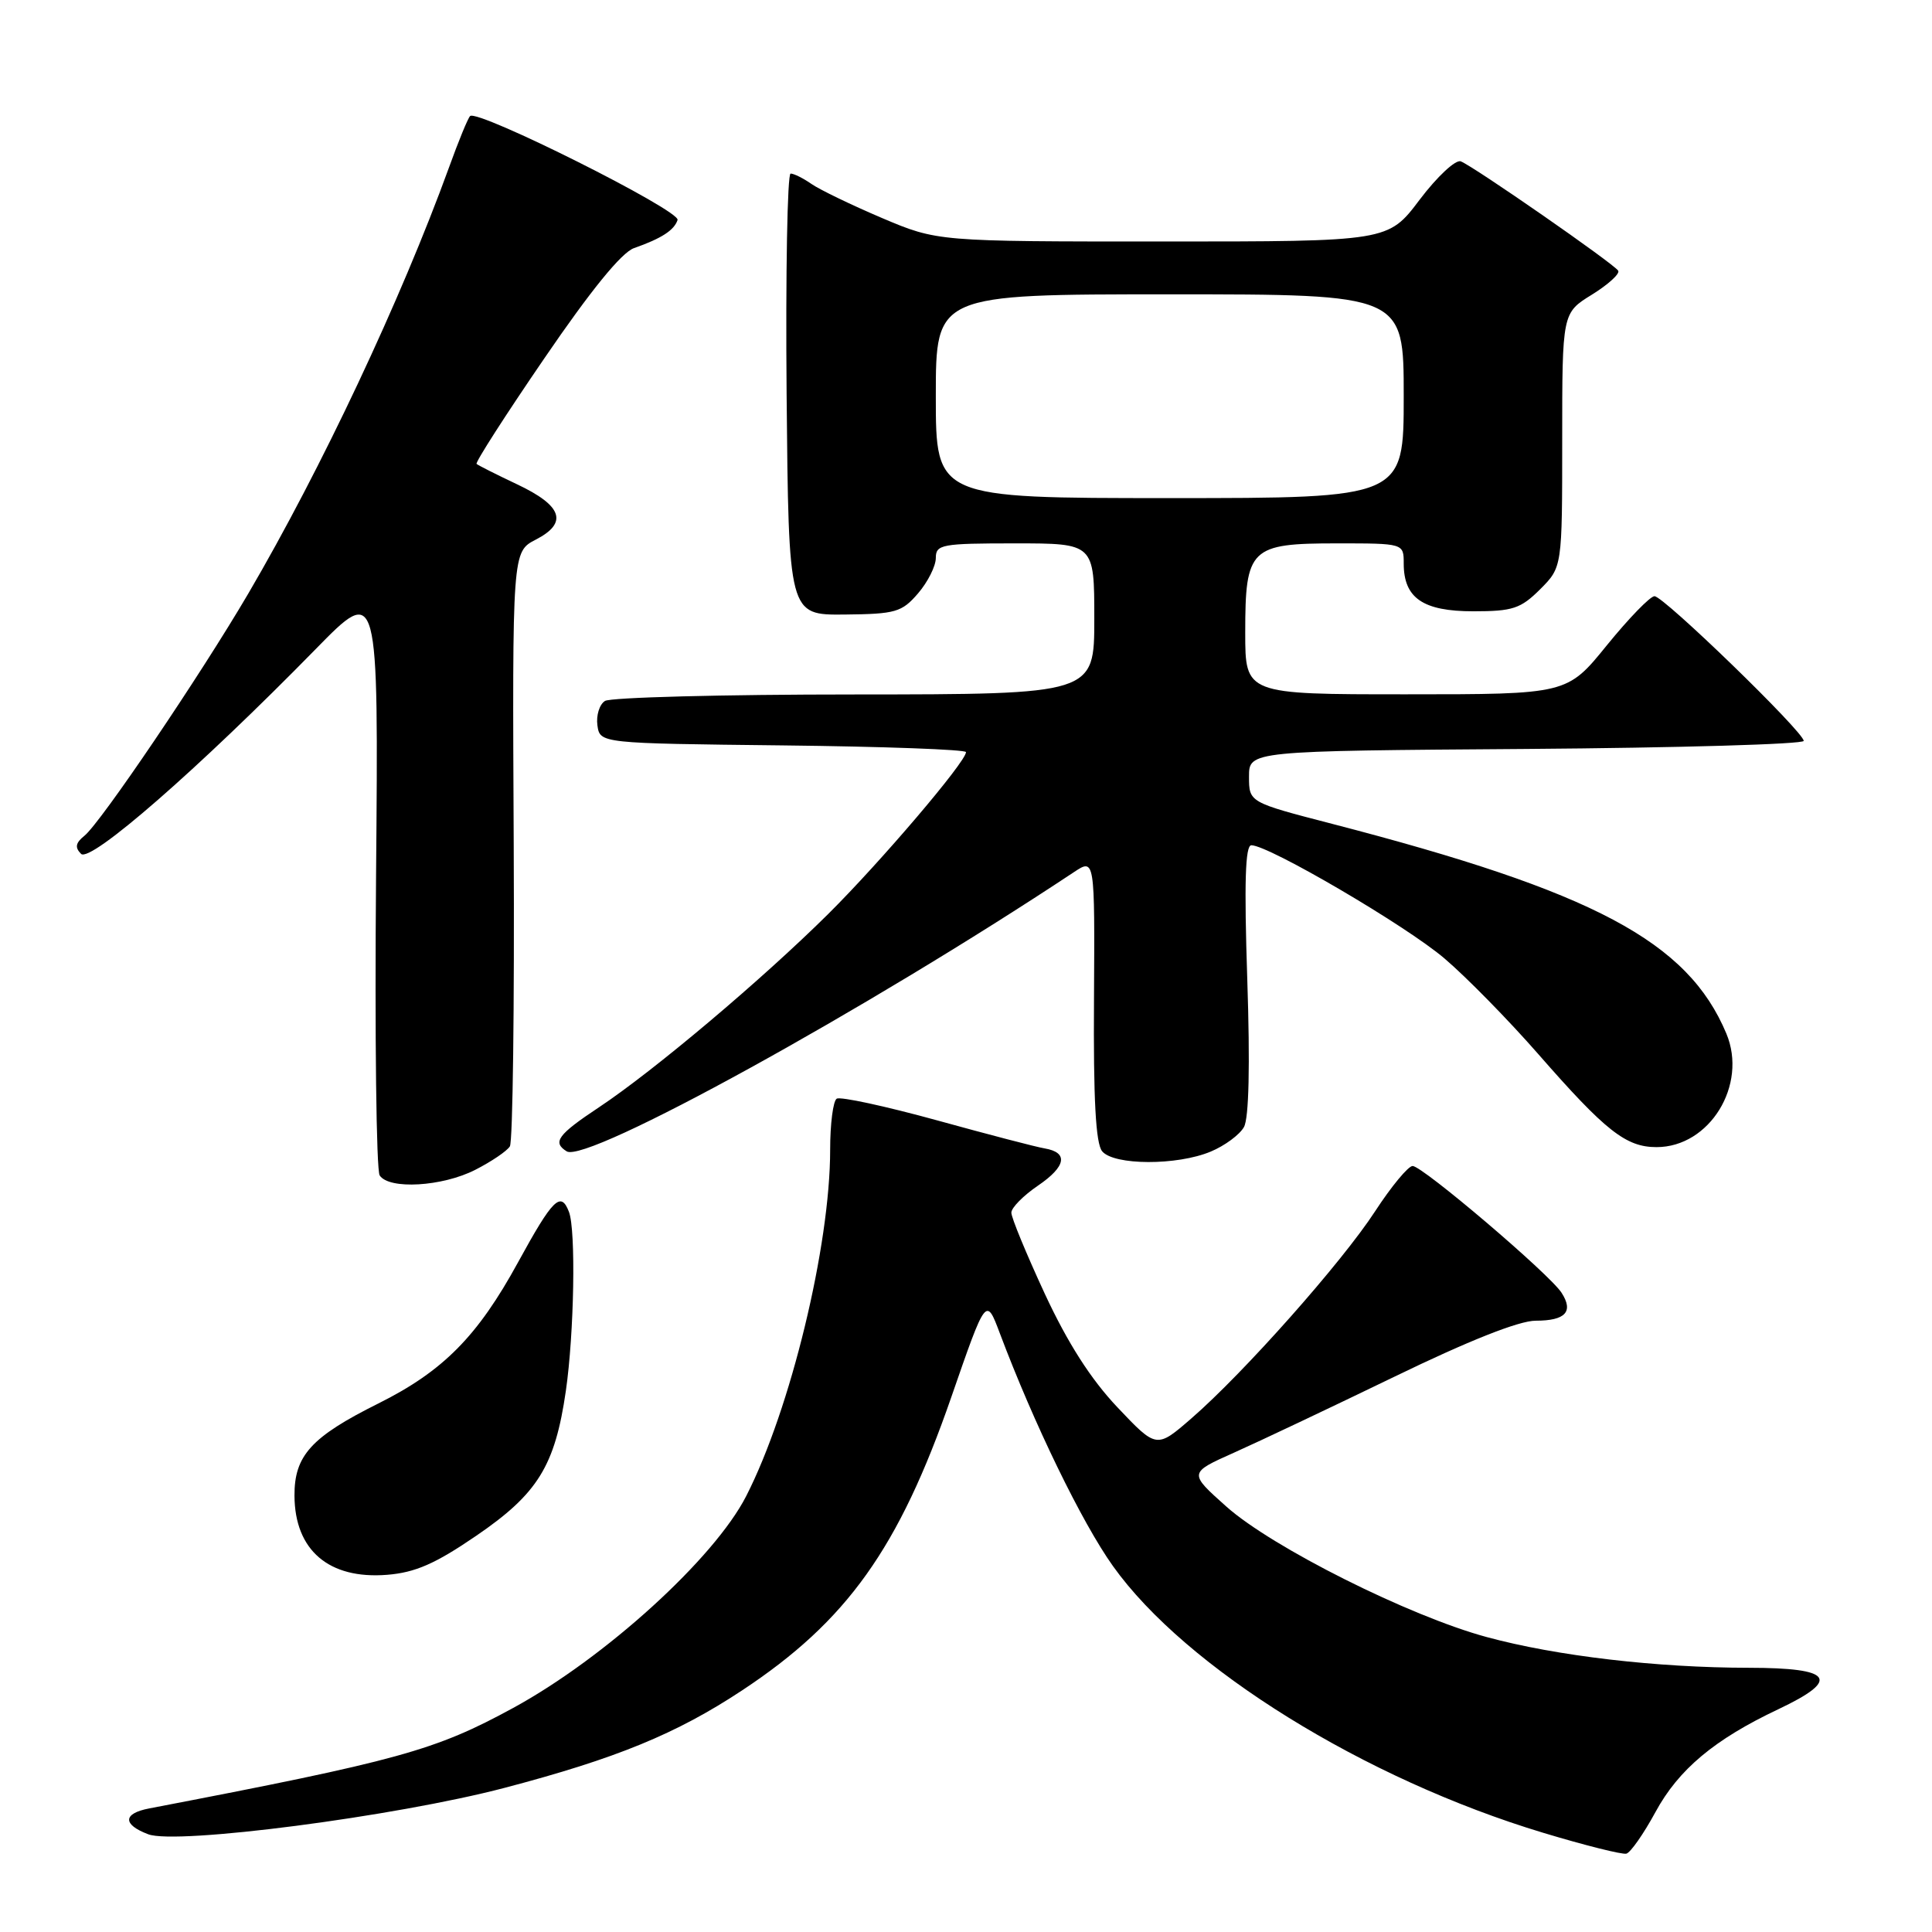 <?xml version="1.0" encoding="UTF-8" standalone="no"?>
<!DOCTYPE svg PUBLIC "-//W3C//DTD SVG 1.1//EN" "http://www.w3.org/Graphics/SVG/1.1/DTD/svg11.dtd" >
<svg xmlns="http://www.w3.org/2000/svg" xmlns:xlink="http://www.w3.org/1999/xlink" version="1.1" viewBox="0 0 256 256">
 <g >
 <path fill="currentColor"
d=" M 219.35 240.12 C 222.42 234.46 227.16 230.49 235.64 226.48 C 243.96 222.54 242.87 221.00 231.75 220.99 C 219.54 220.98 206.25 219.43 197.00 216.92 C 186.75 214.15 168.57 205.04 162.50 199.63 C 157.50 195.17 157.50 195.17 163.50 192.49 C 166.80 191.02 176.38 186.48 184.79 182.41 C 194.62 177.64 201.28 175.00 203.48 175.00 C 207.44 175.00 208.54 173.81 206.91 171.29 C 205.32 168.82 188.49 154.50 187.18 154.50 C 186.60 154.50 184.36 157.20 182.21 160.50 C 177.79 167.29 164.81 181.92 157.87 187.94 C 153.25 191.95 153.25 191.95 148.06 186.47 C 144.53 182.74 141.47 177.95 138.44 171.43 C 136.00 166.16 134.00 161.33 134.01 160.68 C 134.01 160.03 135.60 158.42 137.54 157.10 C 141.27 154.56 141.60 152.71 138.42 152.17 C 137.36 152.00 130.93 150.32 124.12 148.44 C 117.32 146.57 111.35 145.28 110.87 145.58 C 110.39 145.88 110.00 148.92 110.00 152.35 C 110.00 165.08 104.76 186.72 98.88 198.23 C 94.66 206.50 80.18 219.67 68.00 226.31 C 57.63 231.96 52.90 233.27 19.75 239.63 C 16.27 240.30 16.23 241.76 19.64 243.05 C 23.37 244.47 52.42 240.69 66.82 236.91 C 81.66 233.01 89.61 229.75 98.34 223.98 C 112.23 214.80 119.10 205.17 126.04 185.16 C 130.66 171.82 130.66 171.82 132.48 176.66 C 136.98 188.62 143.35 201.74 147.47 207.51 C 157.11 221.03 180.83 235.73 204.50 242.86 C 210.00 244.52 214.95 245.76 215.50 245.62 C 216.05 245.48 217.78 243.01 219.35 240.12 Z  M 63.10 203.50 C 71.26 197.93 73.54 194.24 74.98 184.29 C 76.08 176.67 76.32 163.00 75.39 160.58 C 74.32 157.78 73.25 158.84 68.65 167.25 C 63.28 177.08 58.71 181.69 50.13 185.97 C 41.24 190.40 38.99 192.88 39.02 198.20 C 39.06 205.43 43.59 209.29 51.30 208.67 C 55.02 208.37 57.68 207.21 63.10 203.50 Z  M 62.97 155.01 C 65.11 153.92 67.18 152.52 67.56 151.90 C 67.95 151.28 68.17 133.30 68.07 111.94 C 67.88 73.11 67.88 73.11 71.00 71.50 C 75.30 69.28 74.53 67.01 68.49 64.16 C 65.74 62.86 63.34 61.65 63.15 61.47 C 62.95 61.28 67.00 54.97 72.15 47.45 C 78.28 38.47 82.36 33.46 84.00 32.88 C 87.65 31.60 89.33 30.51 89.78 29.15 C 90.20 27.91 63.25 14.42 62.29 15.38 C 62.00 15.66 60.74 18.73 59.49 22.20 C 53.12 39.73 42.57 62.14 32.90 78.65 C 26.55 89.48 13.32 109.04 11.18 110.75 C 10.01 111.69 9.90 112.30 10.74 113.14 C 11.97 114.37 26.30 101.87 41.83 86.01 C 50.16 77.50 50.16 77.50 49.83 116.00 C 49.65 137.18 49.86 155.06 50.31 155.75 C 51.54 157.65 58.60 157.24 62.97 155.01 Z  M 160.43 152.59 C 162.28 151.82 164.26 150.36 164.83 149.34 C 165.49 148.16 165.65 141.18 165.27 129.75 C 164.85 116.95 165.00 112.00 165.81 112.00 C 168.12 112.00 186.33 122.67 191.40 127.00 C 194.30 129.47 199.89 135.17 203.81 139.65 C 212.75 149.88 215.45 152.00 219.50 152.00 C 226.54 152.00 231.60 143.76 228.75 136.95 C 223.64 124.76 211.23 118.16 176.50 109.16 C 165.50 106.31 165.50 106.31 165.50 102.91 C 165.50 99.50 165.50 99.50 202.25 99.24 C 222.46 99.09 239.00 98.61 239.00 98.17 C 239.00 96.99 220.45 79.00 219.23 79.00 C 218.66 79.00 215.83 81.92 212.92 85.50 C 207.65 92.00 207.65 92.00 186.33 92.00 C 165.00 92.00 165.00 92.00 165.00 83.83 C 165.00 72.63 165.65 72.00 177.15 72.00 C 186.00 72.00 186.00 72.00 186.00 74.67 C 186.00 79.25 188.55 81.00 195.23 81.00 C 200.44 81.00 201.50 80.65 204.08 78.08 C 207.00 75.15 207.00 75.15 207.00 58.31 C 207.00 41.47 207.00 41.47 210.94 39.04 C 213.10 37.70 214.67 36.27 214.42 35.87 C 213.85 34.94 195.25 22.03 193.56 21.38 C 192.87 21.12 190.43 23.40 188.12 26.45 C 183.94 32.00 183.94 32.00 154.07 32.00 C 124.21 32.00 124.21 32.00 116.85 28.88 C 112.81 27.16 108.61 25.13 107.53 24.38 C 106.44 23.62 105.20 23.00 104.76 23.00 C 104.33 23.00 104.09 36.16 104.23 52.25 C 104.50 81.50 104.50 81.50 111.90 81.43 C 118.67 81.36 119.49 81.13 121.65 78.62 C 122.94 77.12 124.00 75.01 124.00 73.94 C 124.00 72.14 124.77 72.00 134.50 72.00 C 145.00 72.00 145.00 72.00 145.00 82.00 C 145.00 92.00 145.00 92.00 113.25 92.02 C 95.79 92.02 80.90 92.41 80.16 92.88 C 79.43 93.34 78.98 94.80 79.16 96.11 C 79.50 98.50 79.50 98.50 103.75 98.77 C 117.09 98.92 128.00 99.32 128.00 99.66 C 128.00 100.93 116.70 114.20 109.73 121.12 C 100.92 129.85 86.64 141.89 79.37 146.72 C 73.90 150.35 73.16 151.36 75.09 152.56 C 77.75 154.20 114.75 133.83 142.29 115.57 C 145.07 113.72 145.07 113.72 144.96 132.41 C 144.87 145.66 145.19 151.52 146.04 152.55 C 147.60 154.43 155.97 154.46 160.43 152.59 Z  M 124.00 52.50 C 124.00 39.00 124.00 39.00 155.00 39.00 C 186.00 39.00 186.00 39.00 186.00 52.50 C 186.00 66.00 186.00 66.00 155.00 66.00 C 124.00 66.00 124.00 66.00 124.00 52.50 Z "/>
</g>
</svg>